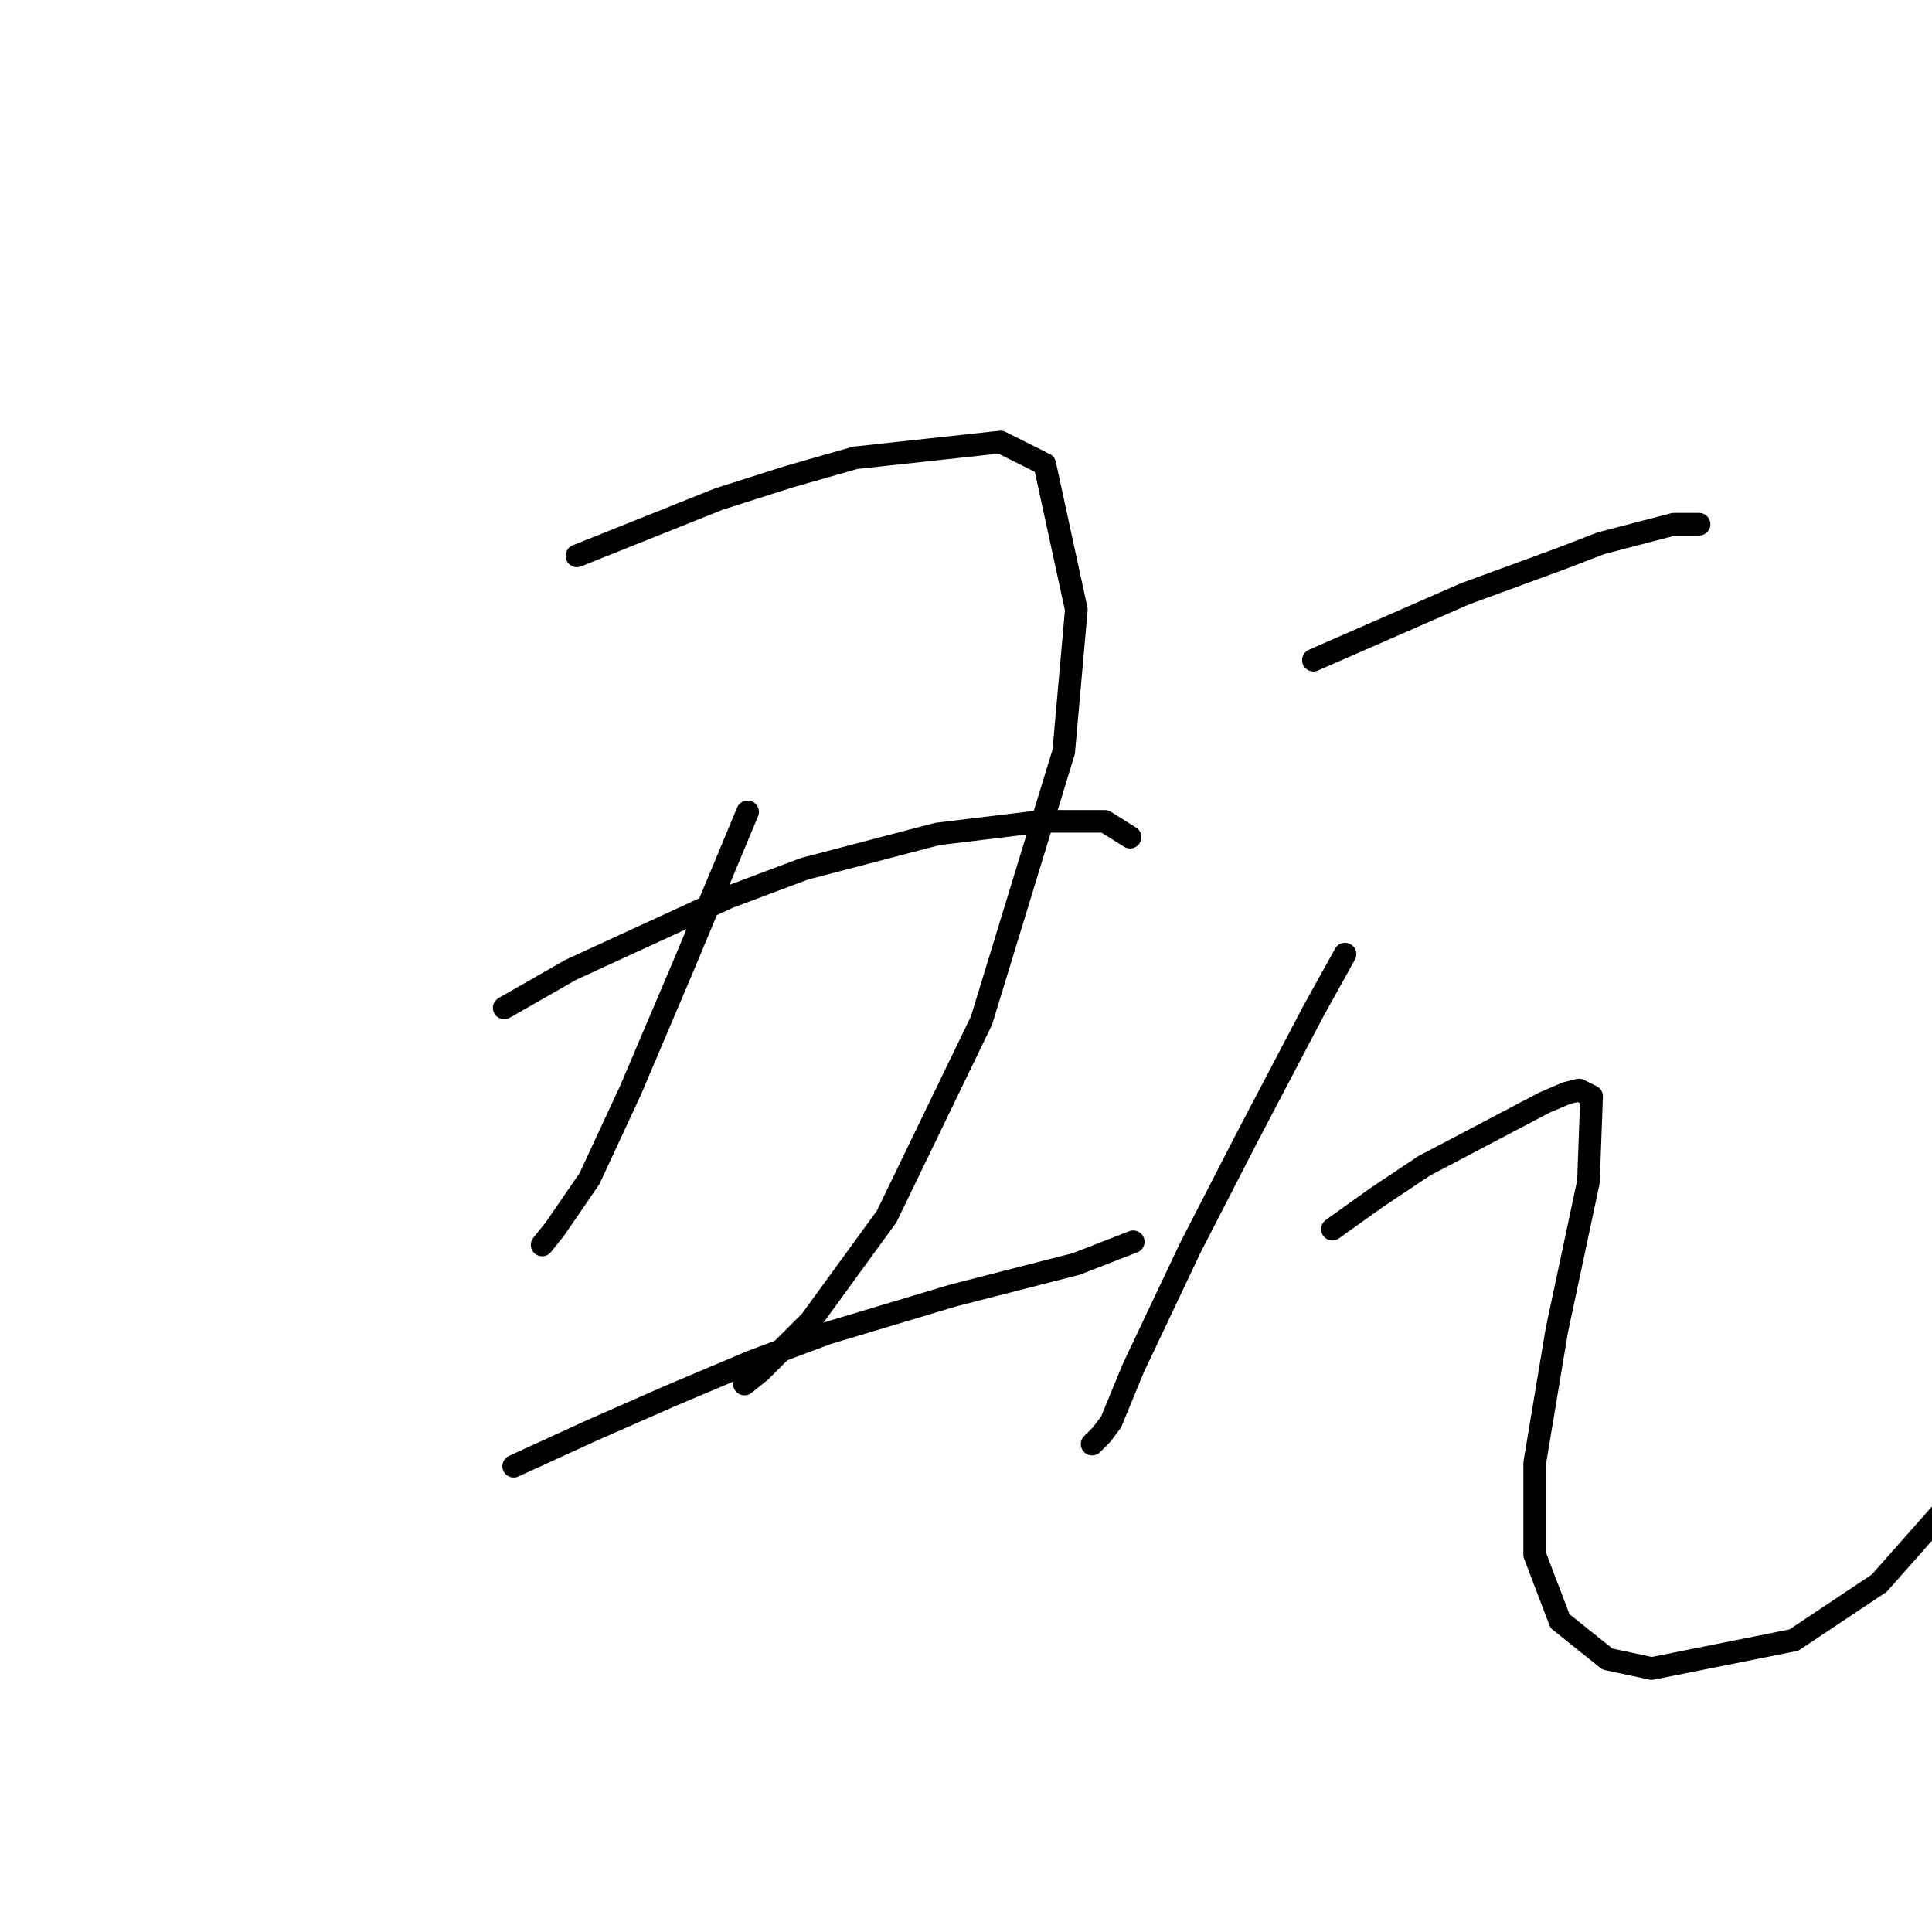 <?xml version="1.0" standalone="no"?>
    <svg width="256" height="256" xmlns="http://www.w3.org/2000/svg" version="1.1">
    <polyline stroke="black" stroke-width="3" stroke-linecap="round" fill="transparent" stroke-linejoin="round" points="76.442 73.65 95.29 66.111 104.505 63.179 113.301 60.666 132.568 58.571 138.432 61.503 142.621 80.771 140.945 99.619 130.055 135.222 117.489 161.191 107.437 175.013 100.735 181.715 98.641 183.391 98.641 183.391 " />
        <polyline stroke="black" stroke-width="3" stroke-linecap="round" fill="transparent" stroke-linejoin="round" points="99.06 107.578 90.683 127.683 83.562 144.437 78.117 156.165 73.51 162.867 71.834 164.961 71.834 164.961 " />
        <polyline stroke="black" stroke-width="3" stroke-linecap="round" fill="transparent" stroke-linejoin="round" points="66.808 133.547 75.604 128.52 96.547 118.887 106.599 115.117 124.191 110.51 138.013 108.834 146.391 108.834 149.741 110.928 149.741 110.928 " />
        <polyline stroke="black" stroke-width="3" stroke-linecap="round" fill="transparent" stroke-linejoin="round" points="68.064 194.281 78.117 189.673 88.588 185.066 99.479 180.459 109.531 176.689 126.285 171.663 142.621 167.474 150.16 164.542 150.16 164.542 " />
        <polyline stroke="black" stroke-width="3" stroke-linecap="round" fill="transparent" stroke-linejoin="round" points="174.035 87.472 180.737 84.54 187.438 81.608 194.14 78.676 206.706 74.069 212.151 71.975 221.785 69.462 225.135 69.462 225.135 69.462 " />
        <polyline stroke="black" stroke-width="3" stroke-linecap="round" fill="transparent" stroke-linejoin="round" points="178.224 126.426 174.035 133.965 165.239 150.72 157.7 165.38 150.16 181.296 147.228 188.417 145.972 190.092 144.715 191.349 144.715 191.349 " />
        <polyline stroke="black" stroke-width="3" stroke-linecap="round" fill="transparent" stroke-linejoin="round" points="176.548 162.867 182.412 158.678 188.695 154.489 204.612 146.112 207.544 144.856 209.219 144.437 210.894 145.275 210.476 156.584 206.287 176.27 203.355 193.862 203.355 206.009 206.706 214.805 212.989 219.831 218.853 221.088 237.701 217.318 249.01 209.778 258.644 198.888 258.644 198.888 " />
        </svg>